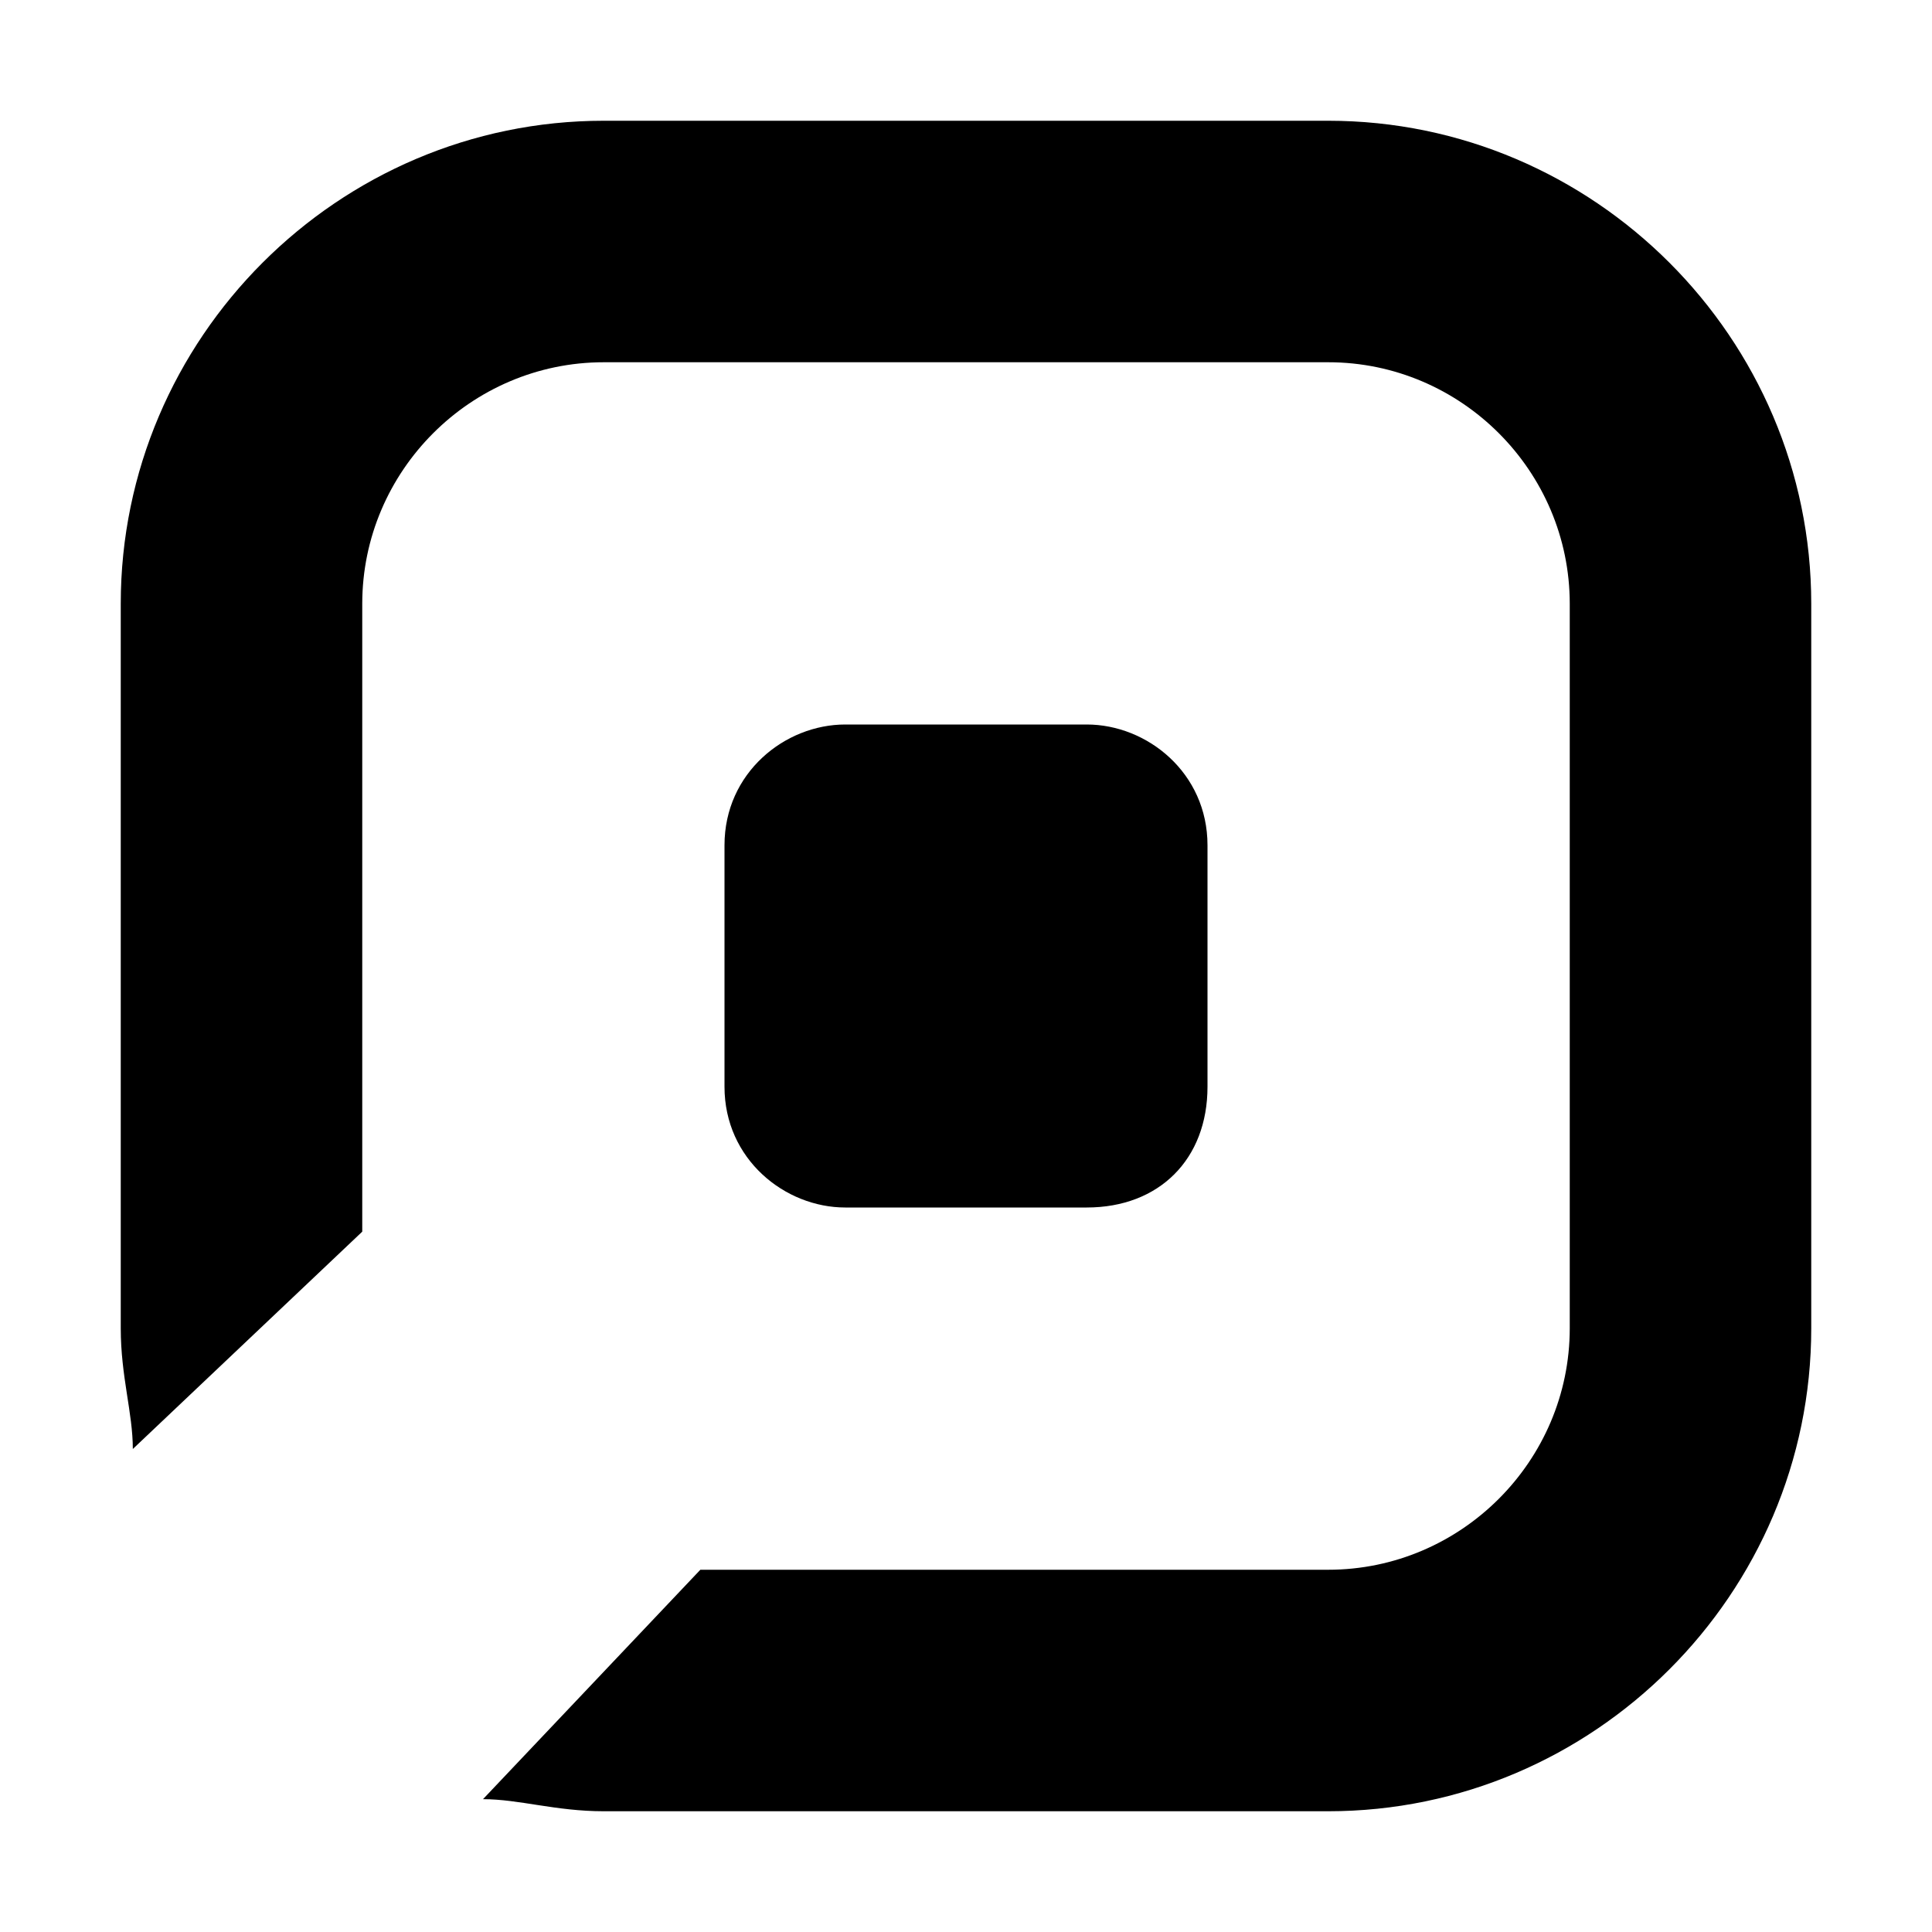 <svg version="1.1" id="rooms" xmlns="http://www.w3.org/2000/svg" xmlns:xlink="http://www.w3.org/1999/xlink" x="0px" y="0px"
	 viewBox="-1 3 16 16" enable-background="new -1 3 16 16" xml:space="preserve">
<path stroke="none" d="M10,4H4C1.8,4,0,5.8,0,8v6c0,0.4,0.1,0.7,0.1,1L2,13.2V8c0-1.1,0.9-2,2-2h6c1.1,0,2,0.9,2,2v6c0,1.1-0.9,2-2,2H4.8L3,17.9
	C3.3,17.9,3.6,18,4,18h6c2.2,0,4-1.8,4-4V8C14,5.8,12.2,4,10,4z"/>
<path stroke="none" d="M8,13H6c-0.5,0-1-0.4-1-1v-2c0-0.6,0.5-1,1-1h2c0.5,0,1,0.4,1,1v2C9,12.6,8.6,13,8,13z"/>
</svg>
